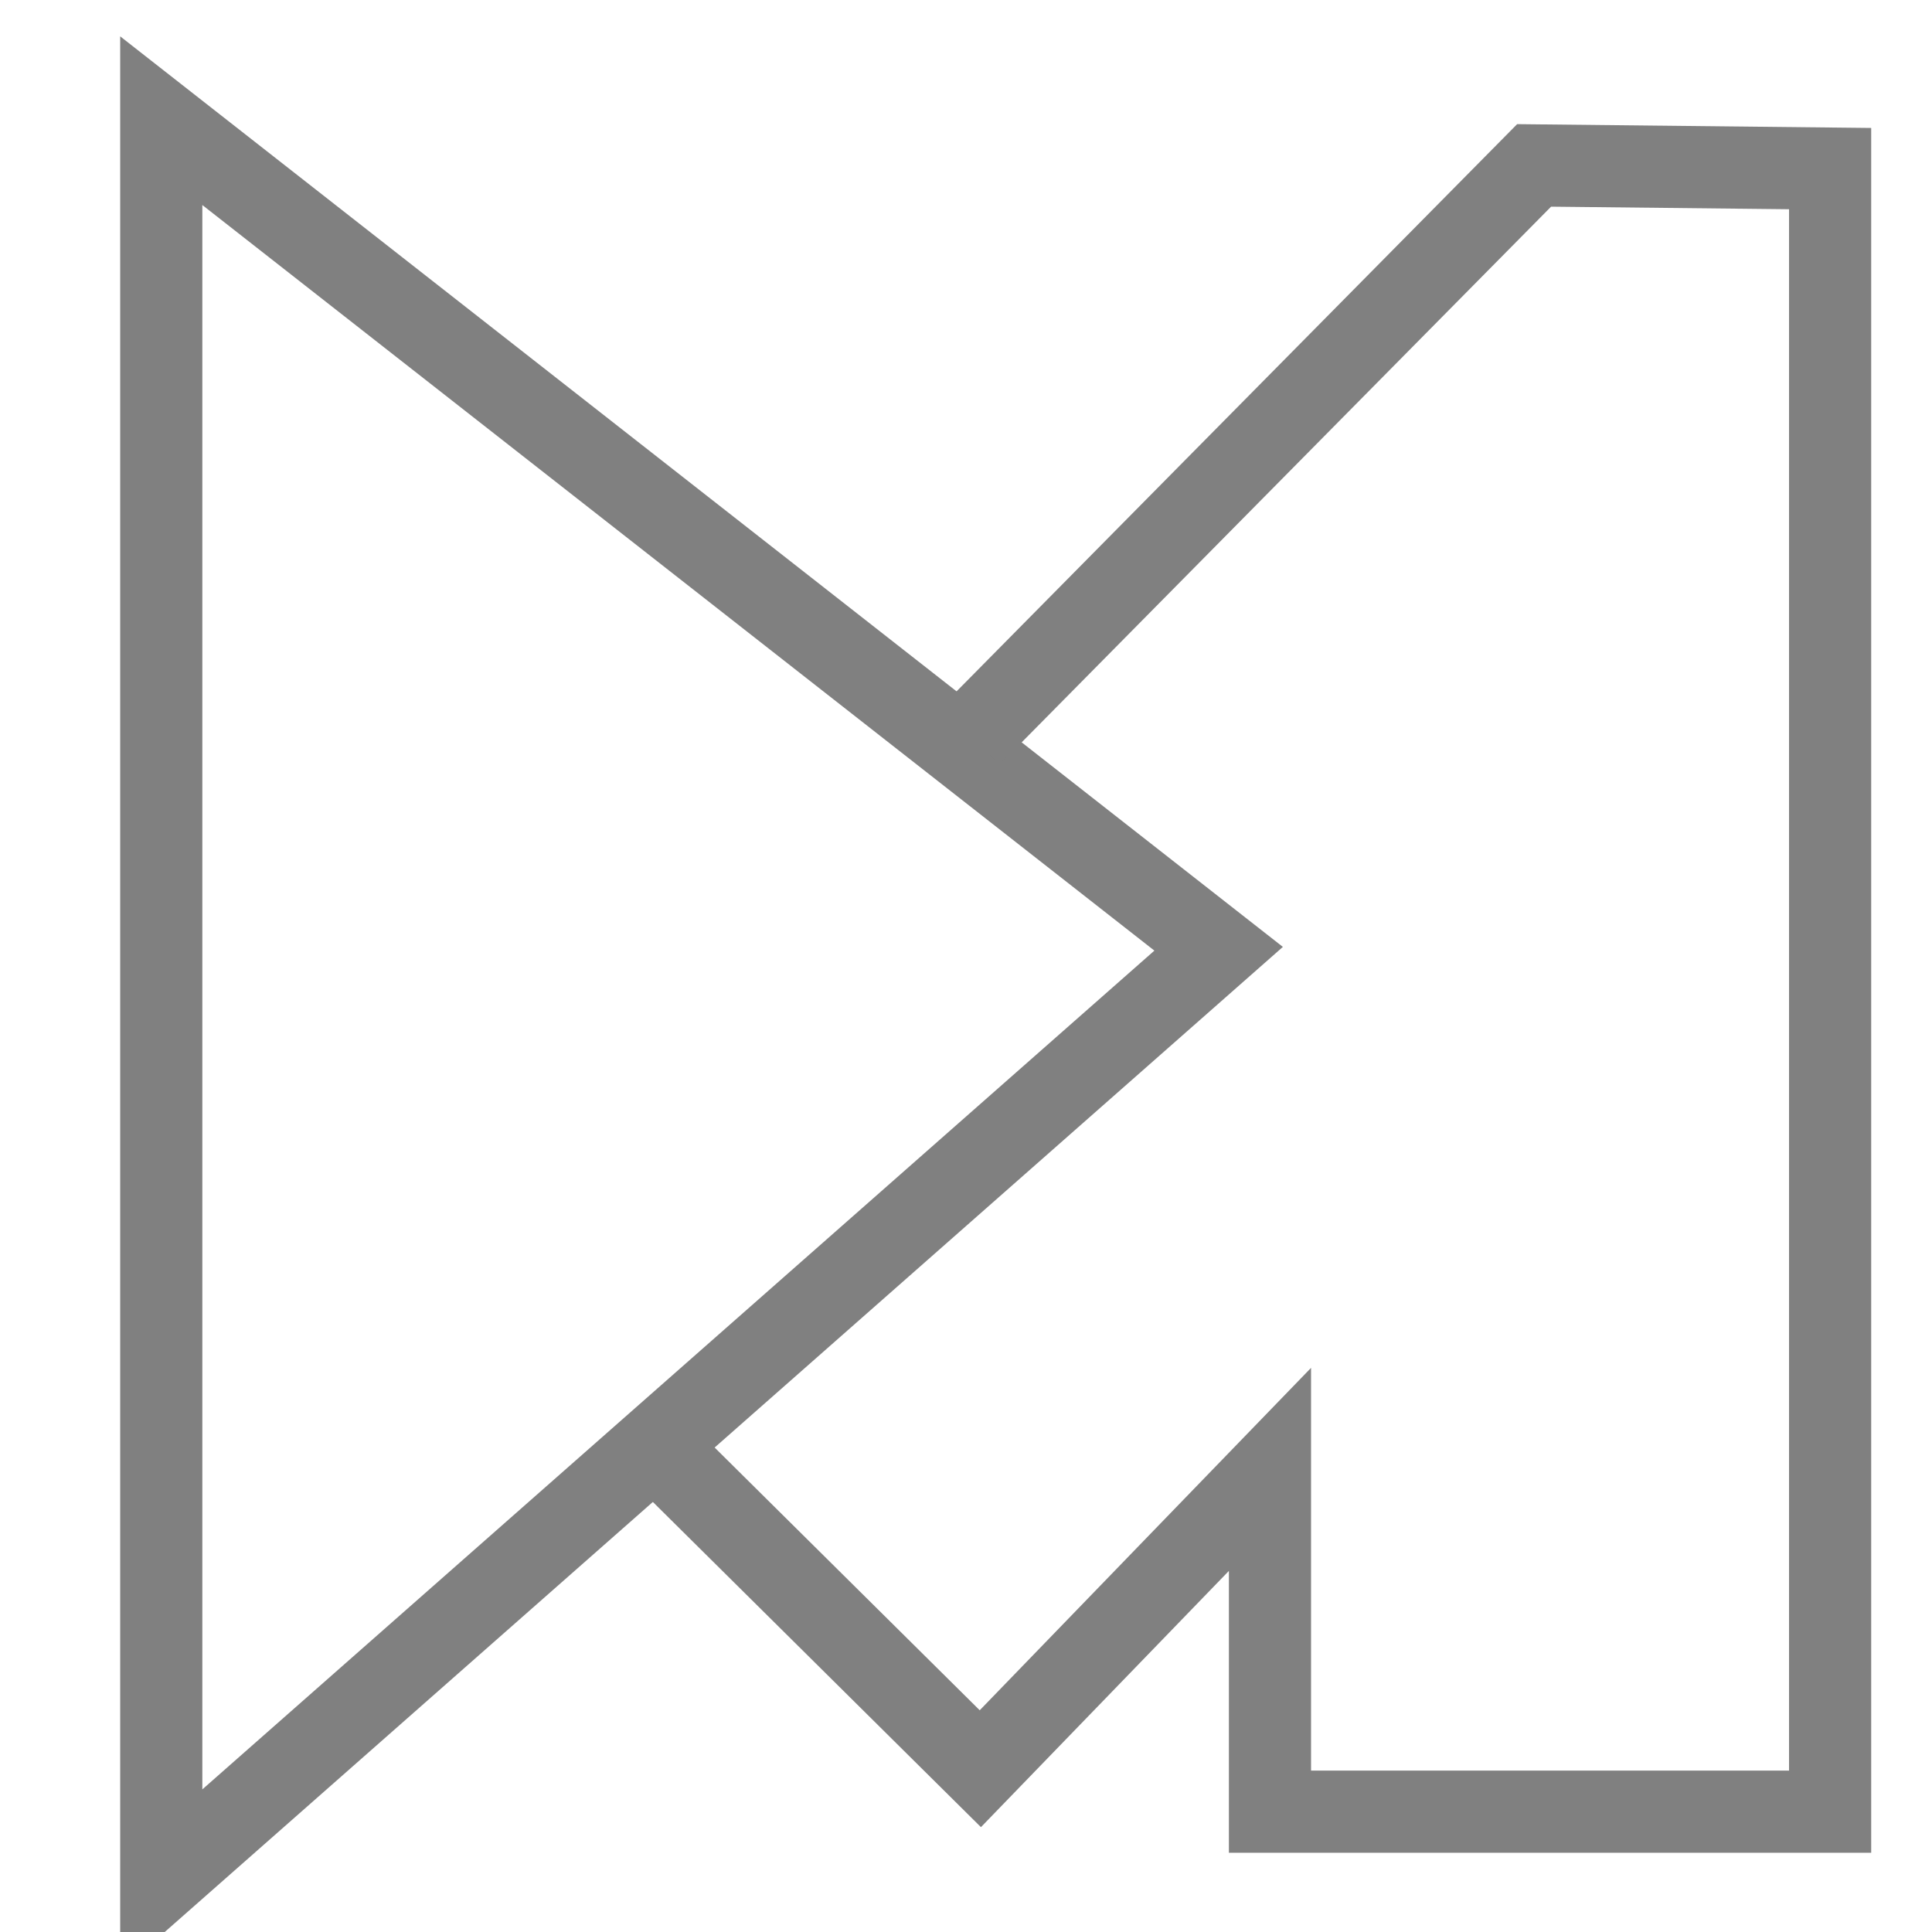 <?xml version="1.0" encoding="UTF-8" standalone="no"?>
<!-- Created with Inkscape (http://www.inkscape.org/) -->

<svg
   xmlns:dc="http://purl.org/dc/elements/1.1/"
   xmlns:cc="http://creativecommons.org/ns#"
   xmlns:rdf="http://www.w3.org/1999/02/22-rdf-syntax-ns#"
   xmlns:svg="http://www.w3.org/2000/svg"
   xmlns="http://www.w3.org/2000/svg"
   xmlns:sodipodi="http://sodipodi.sourceforge.net/DTD/sodipodi-0.dtd"
   xmlns:inkscape="http://www.inkscape.org/namespaces/inkscape"
   width="16"
   height="16"
   viewBox="0 0 4.233 4.233"
   version="1.1"
   id="svg1537"
   inkscape:version="0.92.2 (unknown)"
   sodipodi:docname="museeks.svg">
  <defs
     id="defs1531" />
  <sodipodi:namedview
     id="base"
     pagecolor="#ffffff"
     bordercolor="#666666"
     borderopacity="1.0"
     inkscape:pageopacity="0.0"
     inkscape:pageshadow="2"
     inkscape:zoom="51.875"
     inkscape:cx="8"
     inkscape:cy="8"
     inkscape:document-units="mm"
     inkscape:current-layer="g1493"
     showgrid="false"
     units="px"
     inkscape:window-width="1920"
     inkscape:window-height="1013"
     inkscape:window-x="0"
     inkscape:window-y="34"
     inkscape:window-maximized="1" />
  <g
     inkscape:label="Livello 1"
     inkscape:groupmode="layer"
     id="layer1"
     transform="translate(0,-292.767)">
    <g
       id="g1493"
       transform="matrix(0.03,0,0,0.03,1.443,236.985)"
       style="clip-rule:evenodd;fill-rule:evenodd;stroke:#888888;stroke-opacity:1;image-rendering:optimizeQuality;shape-rendering:geometricPrecision;text-rendering:geometricPrecision">
      <path
         sodipodi:nodetypes="cccc"
         inkscape:connector-curvature="0"
         id="path1459"
         d="m -36.323,1868.214 v 128.512 l 77.223,-68.035 z"
         style="clip-rule:evenodd;fill:none;fill-rule:evenodd;stroke:#808080;stroke-width:6;stroke-linecap:butt;stroke-linejoin:miter;stroke-miterlimit:4;stroke-dasharray:none;stroke-opacity:1;image-rendering:optimizeQuality;shape-rendering:geometricPrecision;text-rendering:geometricPrecision" />
      <path
         sodipodi:nodetypes="cccccccc"
         inkscape:connector-curvature="0"
         id="path1461"
         d="m 22.799,1913.109 41.142,-41.629 21.618,0.233 v 120 h -40.909 v -25 l -21.153,21.861 -23.744,-23.534"
         style="clip-rule:evenodd;fill:none;fill-rule:evenodd;stroke:#808080;stroke-width:6;stroke-linecap:butt;stroke-linejoin:miter;stroke-miterlimit:4;stroke-dasharray:none;stroke-opacity:1;image-rendering:optimizeQuality;shape-rendering:geometricPrecision;text-rendering:geometricPrecision" />
    </g>
  </g>
</svg>
